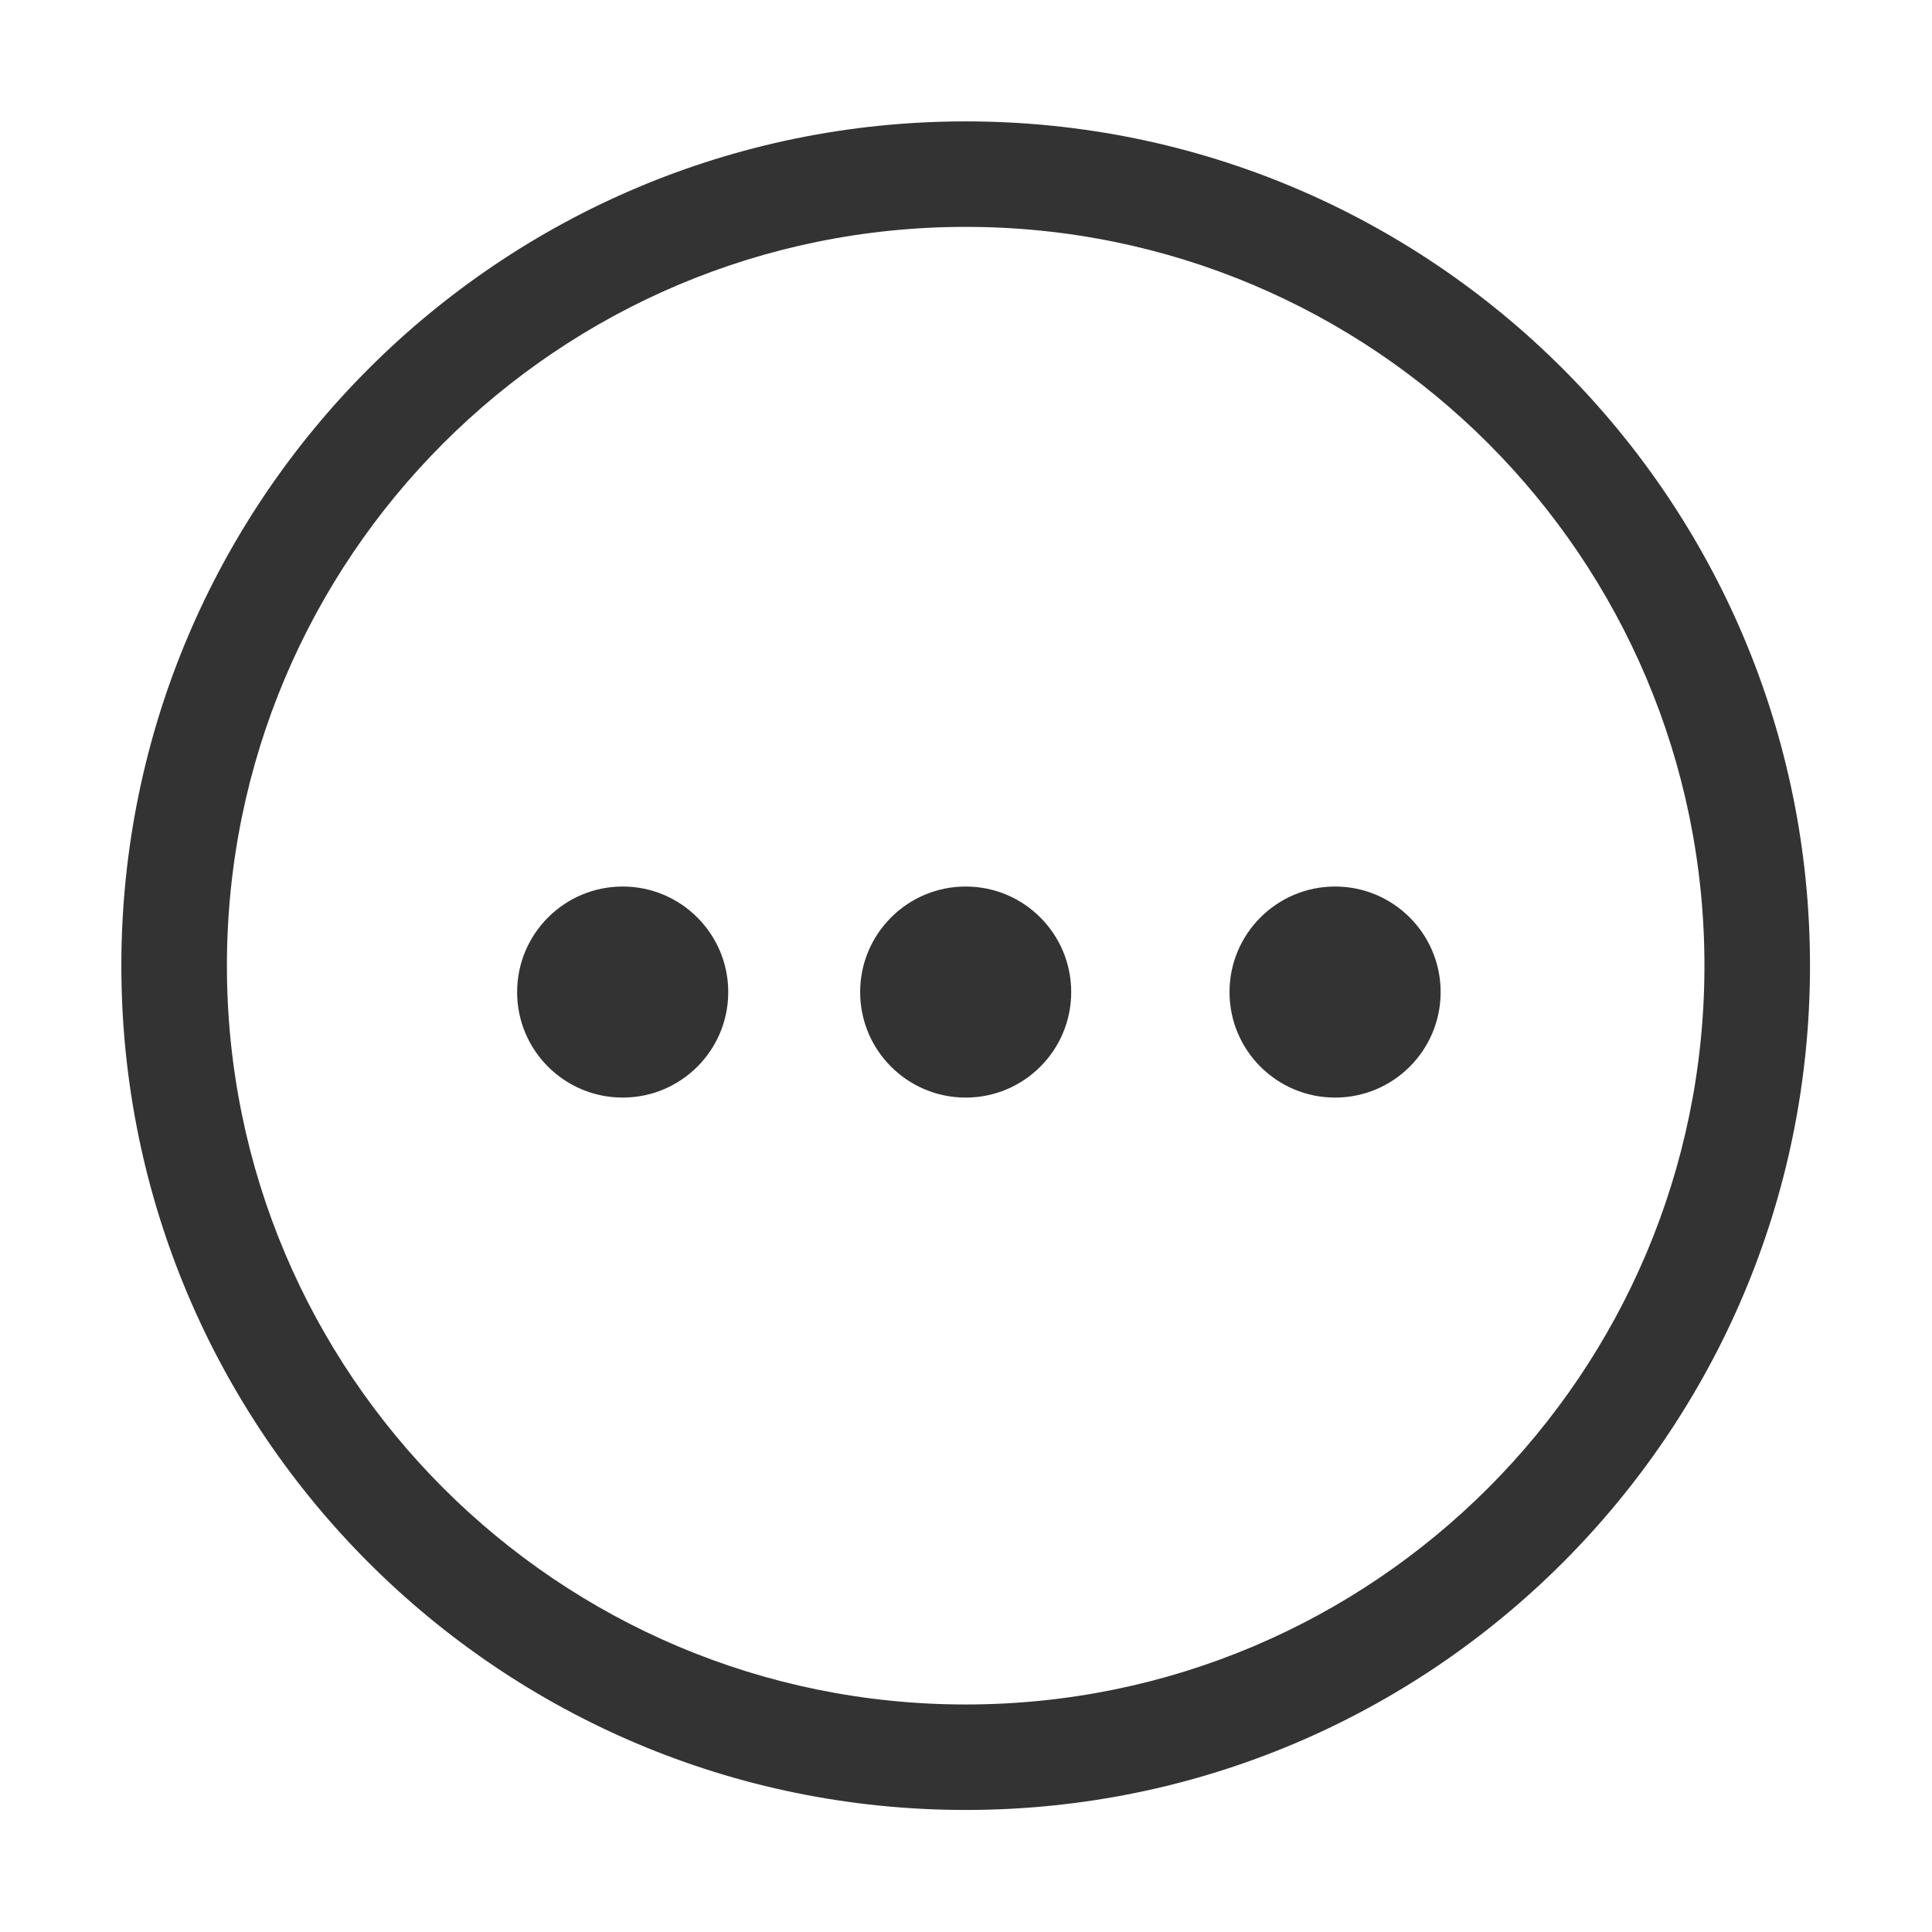 <?xml version="1.0" standalone="no"?><!DOCTYPE svg PUBLIC "-//W3C//DTD SVG 1.1//EN" "http://www.w3.org/Graphics/SVG/1.1/DTD/svg11.dtd"><svg t="1594797053756" class="icon" viewBox="0 0 1024 1024" version="1.1" xmlns="http://www.w3.org/2000/svg" p-id="3621" xmlns:xlink="http://www.w3.org/1999/xlink" width="200" height="200"><defs><style type="text/css"></style></defs><path d="M511.845 959.319c-247.144 0-447.526-200.342-447.526-447.486 0-247.151 200.382-447.493 447.526-447.493 247.152 0 447.494 200.342 447.494 447.493C959.339 758.977 758.997 959.319 511.845 959.319M511.845 120.248c-216.25 0-391.577 175.327-391.577 391.584 0 216.25 175.327 391.577 391.577 391.577 216.258 0 391.546-175.328 391.546-391.577C903.391 295.576 728.104 120.248 511.845 120.248M707.622 581.743c-30.894 0-55.956-25.023-55.956-55.917 0-30.885 25.063-55.948 55.956-55.948 30.886 0 55.949 25.063 55.949 55.948C763.572 556.721 738.508 581.743 707.622 581.743M511.845 581.743c-30.886 0-55.948-25.023-55.948-55.917 0-30.885 25.063-55.948 55.948-55.948 30.894 0 55.917 25.063 55.917 55.948C567.762 556.721 542.74 581.743 511.845 581.743M330.038 581.743c-30.895 0-55.956-25.023-55.956-55.917 0-30.885 25.063-55.948 55.956-55.948 30.886 0 55.948 25.063 55.948 55.948C385.987 556.721 360.924 581.743 330.038 581.743" p-id="3622" fill="#333333"></path></svg>